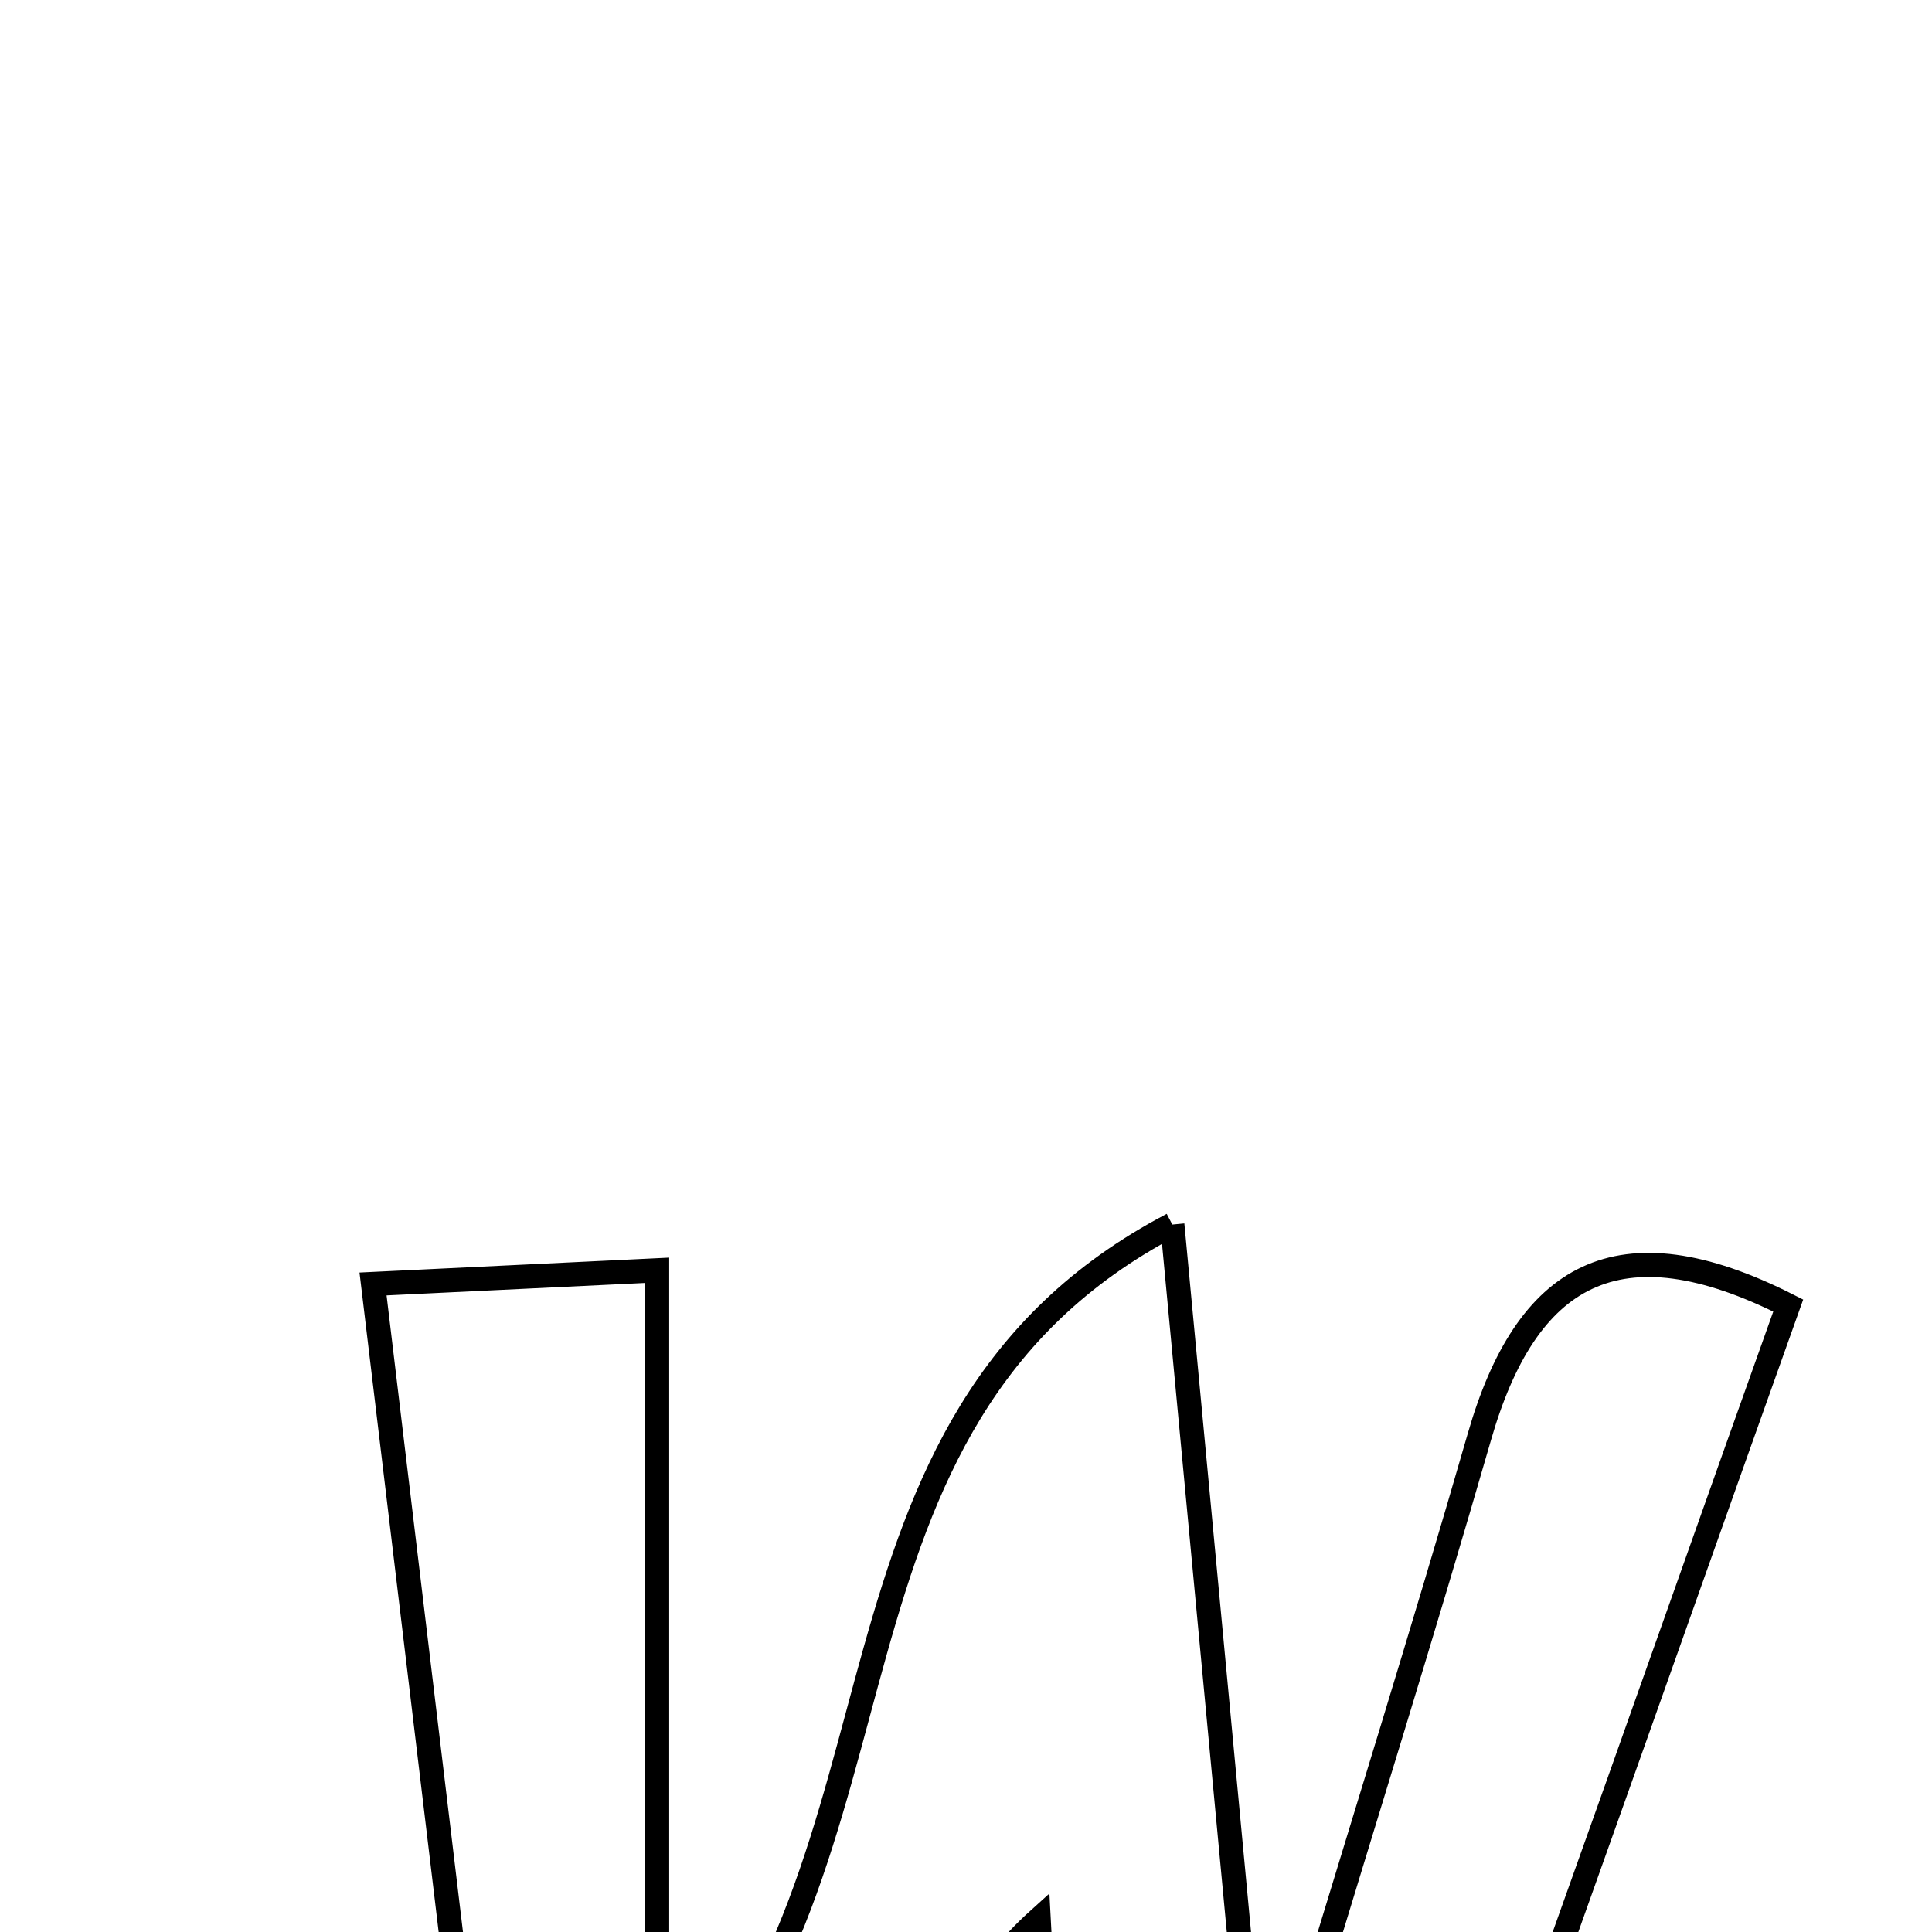<svg xmlns="http://www.w3.org/2000/svg" viewBox="0.0 0.0 24.0 24.0" height="200px" width="200px"><path fill="none" stroke="black" stroke-width=".3" stroke-opacity="1.0"  filling="0" d="M14.563 15.212 C14.911 18.913 15.202 21.997 15.492 25.081 C15.723 25.098 15.952 25.115 16.183 25.13 C16.916 22.704 17.675 20.285 18.377 17.85 C18.957 15.832 20.093 15.143 22.214 16.218 C20.313 21.537 18.468 26.874 16.452 32.147 C16.129 32.992 15.041 33.546 14.307 34.234 C14.014 34.071 13.72 33.908 13.426 33.745 C13.253 30.468 13.079 27.19 12.903 23.844 C9.892 26.561 11.825 32.148 6.85 34.412 C6.073 27.943 5.372 22.1 4.634 15.95 C5.953 15.886 6.851 15.843 8.163 15.78 C8.163 19.239 8.163 22.518 8.163 26.547 C11.552 23.101 9.862 17.677 14.563 15.212"></path></svg>